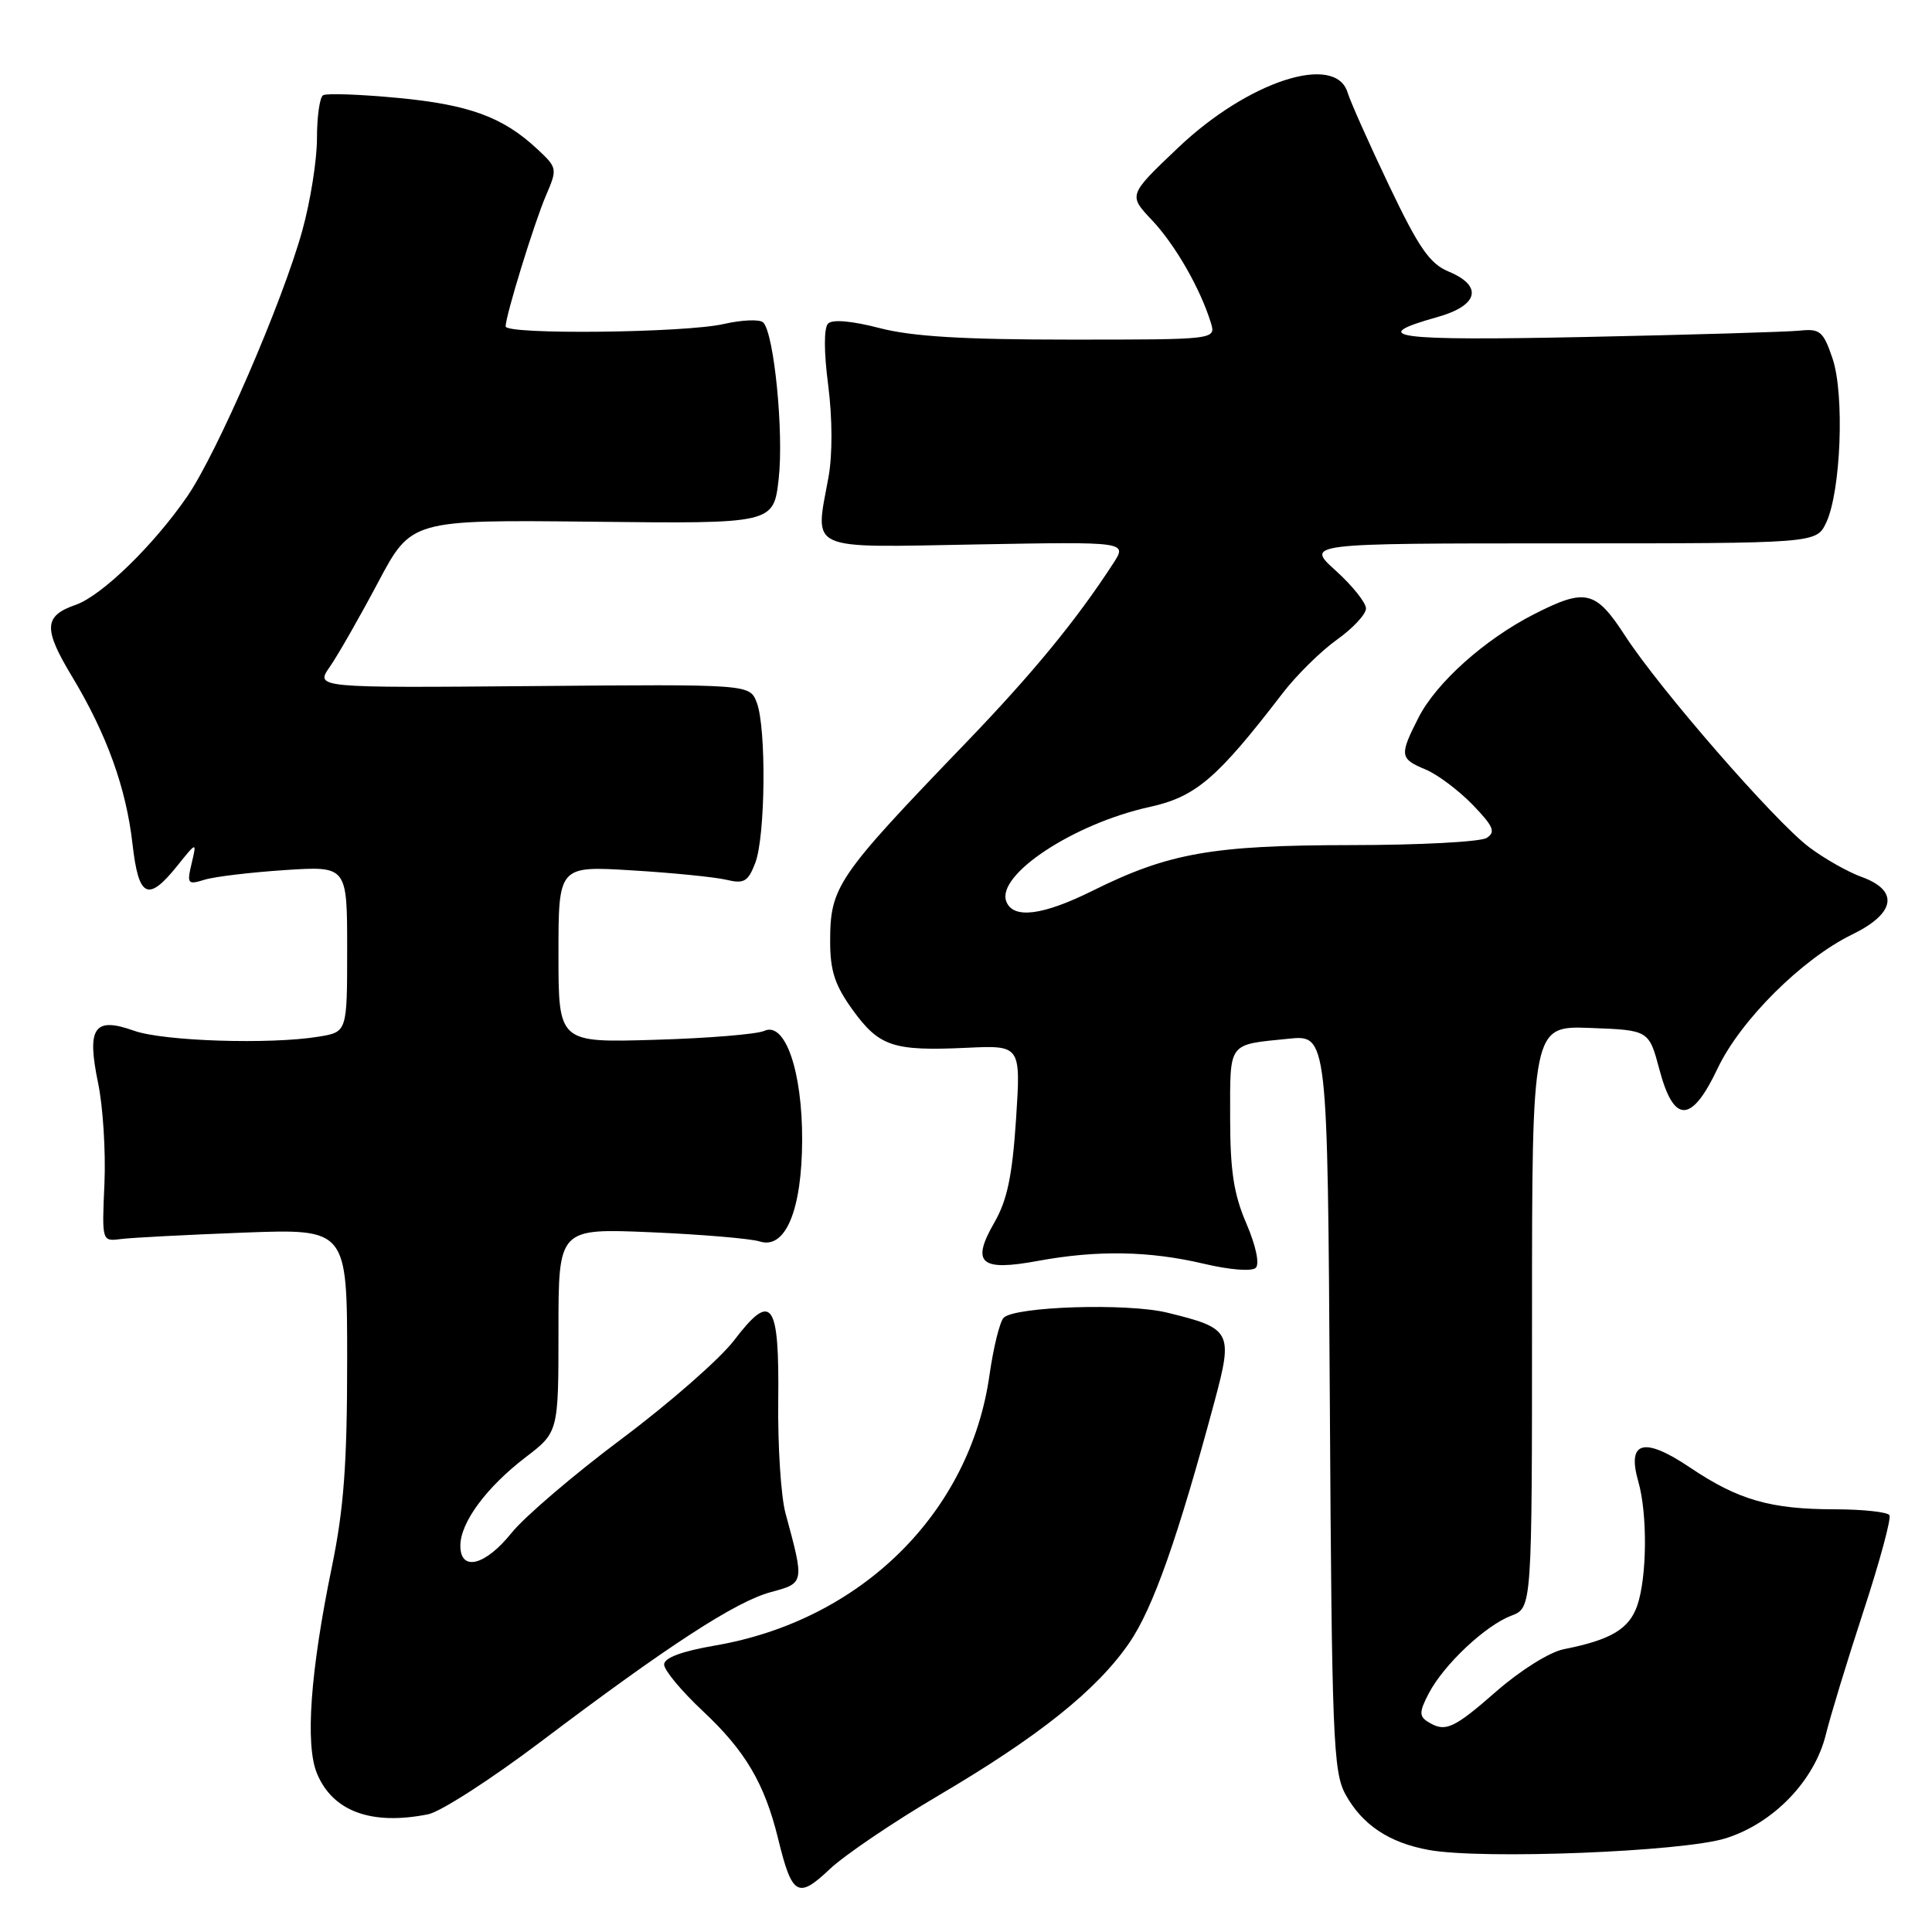 <?xml version="1.0" encoding="UTF-8" standalone="no"?>
<!DOCTYPE svg PUBLIC "-//W3C//DTD SVG 1.1//EN" "http://www.w3.org/Graphics/SVG/1.1/DTD/svg11.dtd" >
<svg xmlns="http://www.w3.org/2000/svg" xmlns:xlink="http://www.w3.org/1999/xlink" version="1.1" viewBox="0 0 256 256">
 <g >
 <path fill="currentColor"
d=" M 124.31 237.94 C 137.70 230.06 145.34 223.94 149.65 217.67 C 152.79 213.09 156.09 203.72 160.95 185.63 C 163.41 176.46 163.16 176.00 154.65 173.93 C 149.35 172.64 134.49 173.11 132.99 174.61 C 132.48 175.12 131.63 178.55 131.11 182.22 C 128.52 200.49 114.08 214.72 94.75 218.04 C 90.30 218.81 88.00 219.67 88.00 220.56 C 88.00 221.31 90.29 224.06 93.09 226.69 C 98.75 231.97 101.31 236.32 103.10 243.62 C 104.94 251.19 105.73 251.66 109.91 247.70 C 111.88 245.83 118.37 241.44 124.31 237.94 Z  M 228.64 243.59 C 234.99 241.61 240.44 235.95 241.94 229.81 C 242.52 227.44 244.75 220.11 246.91 213.52 C 249.07 206.93 250.62 201.20 250.36 200.77 C 250.10 200.35 246.87 200.00 243.19 199.99 C 234.60 199.99 230.33 198.76 223.93 194.45 C 217.82 190.34 215.55 190.95 217.08 196.30 C 218.32 200.60 218.24 209.01 216.94 212.76 C 215.85 215.87 213.45 217.29 207.21 218.53 C 205.35 218.89 201.46 221.33 198.30 224.09 C 192.55 229.13 191.48 229.59 189.16 228.12 C 188.04 227.41 188.07 226.77 189.32 224.38 C 191.32 220.56 196.83 215.38 200.25 214.09 C 203.00 213.05 203.00 213.05 203.00 174.48 C 203.00 135.92 203.00 135.92 210.74 136.21 C 218.49 136.50 218.49 136.50 219.89 141.75 C 221.80 148.93 224.14 148.87 227.60 141.56 C 230.61 135.20 238.81 127.04 245.41 123.83 C 251.17 121.03 251.67 118.01 246.68 116.20 C 244.85 115.54 241.71 113.76 239.71 112.25 C 235.16 108.82 219.89 91.27 215.34 84.25 C 211.42 78.21 210.10 77.89 203.22 81.41 C 196.72 84.73 190.31 90.47 187.97 95.07 C 185.41 100.08 185.47 100.54 188.87 101.95 C 190.45 102.60 193.25 104.70 195.11 106.61 C 197.90 109.50 198.22 110.25 196.99 111.03 C 196.17 111.55 188.06 111.98 178.96 111.98 C 160.66 112.00 154.87 113.02 144.83 118.00 C 138.16 121.32 134.25 121.81 133.34 119.45 C 131.99 115.92 142.27 109.14 152.31 106.93 C 158.43 105.59 161.26 103.18 169.92 91.90 C 171.77 89.48 175.03 86.27 177.15 84.76 C 179.27 83.25 181.00 81.39 181.00 80.63 C 181.00 79.86 179.20 77.61 177.00 75.62 C 172.99 72.00 172.99 72.00 206.84 72.00 C 240.68 72.00 240.68 72.00 241.98 69.25 C 243.93 65.13 244.43 52.25 242.82 47.50 C 241.60 43.90 241.16 43.53 238.48 43.81 C 236.84 43.98 224.09 44.36 210.14 44.65 C 184.70 45.18 180.94 44.68 190.47 42.01 C 195.92 40.48 196.55 37.89 191.94 35.98 C 189.45 34.94 188.00 32.85 184.07 24.61 C 181.42 19.05 178.94 13.49 178.56 12.25 C 176.94 7.00 165.37 10.76 156.11 19.57 C 149.50 25.85 149.50 25.85 152.64 29.17 C 155.71 32.42 159.04 38.22 160.44 42.75 C 161.13 45.00 161.13 45.00 141.78 45.00 C 127.62 45.00 120.84 44.59 116.54 43.47 C 112.92 42.53 110.31 42.29 109.73 42.87 C 109.16 43.44 109.16 46.58 109.74 51.04 C 110.30 55.39 110.32 60.26 109.78 63.22 C 107.97 73.15 106.66 72.55 129.44 72.14 C 149.37 71.78 149.37 71.78 147.52 74.64 C 142.60 82.21 136.87 89.19 127.99 98.42 C 110.85 116.23 110.00 117.48 110.00 124.78 C 110.00 128.66 110.64 130.58 112.99 133.83 C 116.50 138.67 118.35 139.29 128.05 138.84 C 135.27 138.50 135.27 138.50 134.63 148.32 C 134.13 155.83 133.46 159.05 131.74 162.02 C 128.65 167.40 129.91 168.49 137.56 167.07 C 145.39 165.63 152.29 165.75 159.50 167.45 C 162.97 168.27 165.88 168.50 166.40 167.99 C 166.92 167.47 166.41 165.05 165.15 162.12 C 163.47 158.23 163.00 155.12 163.00 148.03 C 163.00 137.96 162.63 138.46 170.71 137.64 C 175.91 137.10 175.91 137.10 176.21 185.80 C 176.47 230.17 176.66 234.79 178.27 237.74 C 180.49 241.80 184.08 244.19 189.38 245.14 C 196.50 246.41 222.94 245.37 228.64 243.59 Z  M 56.74 240.40 C 58.38 240.07 65.07 235.76 71.61 230.82 C 88.50 218.06 97.47 212.22 102.15 210.96 C 106.61 209.76 106.60 209.79 104.08 200.50 C 103.48 198.30 103.05 191.61 103.12 185.63 C 103.27 172.41 102.27 171.04 97.25 177.63 C 95.37 180.08 88.68 185.94 82.38 190.65 C 76.07 195.37 69.51 200.97 67.79 203.11 C 64.29 207.47 61.00 208.29 61.00 204.81 C 61.00 201.75 64.43 197.10 69.60 193.13 C 74.00 189.77 74.00 189.77 74.00 176.26 C 74.00 162.76 74.00 162.76 86.25 163.28 C 92.99 163.57 99.48 164.12 100.67 164.50 C 104.08 165.59 106.26 160.36 106.29 151.04 C 106.31 141.88 104.02 135.31 101.26 136.60 C 100.29 137.04 93.76 137.58 86.75 137.78 C 74.00 138.16 74.00 138.16 74.00 126.45 C 74.00 114.73 74.00 114.73 83.75 115.33 C 89.11 115.65 94.73 116.22 96.23 116.57 C 98.58 117.14 99.12 116.83 100.07 114.36 C 101.43 110.86 101.56 96.41 100.27 93.08 C 99.33 90.66 99.33 90.66 70.54 90.91 C 41.75 91.15 41.75 91.15 43.72 88.33 C 44.80 86.77 47.66 81.76 50.09 77.18 C 54.50 68.87 54.50 68.87 78.50 69.13 C 102.50 69.40 102.50 69.40 103.18 63.45 C 103.87 57.33 102.57 44.17 101.13 42.73 C 100.68 42.28 98.33 42.38 95.91 42.93 C 90.81 44.11 67.00 44.37 67.00 43.25 C 67.00 41.82 70.80 29.49 72.35 25.89 C 73.87 22.36 73.85 22.23 71.20 19.76 C 66.66 15.51 62.15 13.86 52.68 12.97 C 47.70 12.50 43.25 12.34 42.81 12.62 C 42.36 12.89 42.00 15.46 42.00 18.33 C 42.00 21.20 41.13 26.69 40.06 30.54 C 37.44 40.01 28.78 60.00 24.81 65.78 C 20.34 72.27 13.49 78.93 10.04 80.14 C 5.80 81.61 5.71 83.28 9.55 89.65 C 14.15 97.29 16.72 104.42 17.56 111.86 C 18.37 118.96 19.60 119.56 23.47 114.75 C 26.08 111.50 26.08 111.50 25.39 114.41 C 24.75 117.12 24.87 117.26 27.10 116.57 C 28.42 116.16 33.21 115.59 37.75 115.29 C 46.00 114.75 46.00 114.75 46.00 125.74 C 46.00 136.74 46.00 136.74 42.25 137.36 C 35.81 138.42 21.67 137.97 17.77 136.58 C 12.46 134.69 11.47 136.13 13.00 143.52 C 13.65 146.62 14.02 152.60 13.84 156.82 C 13.50 164.50 13.50 164.50 16.00 164.18 C 17.38 164.00 24.69 163.62 32.25 163.33 C 46.00 162.81 46.00 162.81 46.00 180.29 C 46.00 193.97 45.56 199.93 43.97 207.64 C 41.12 221.48 40.42 231.18 42.00 234.99 C 44.08 240.02 49.22 241.91 56.74 240.40 Z "/>
</g>
</svg>